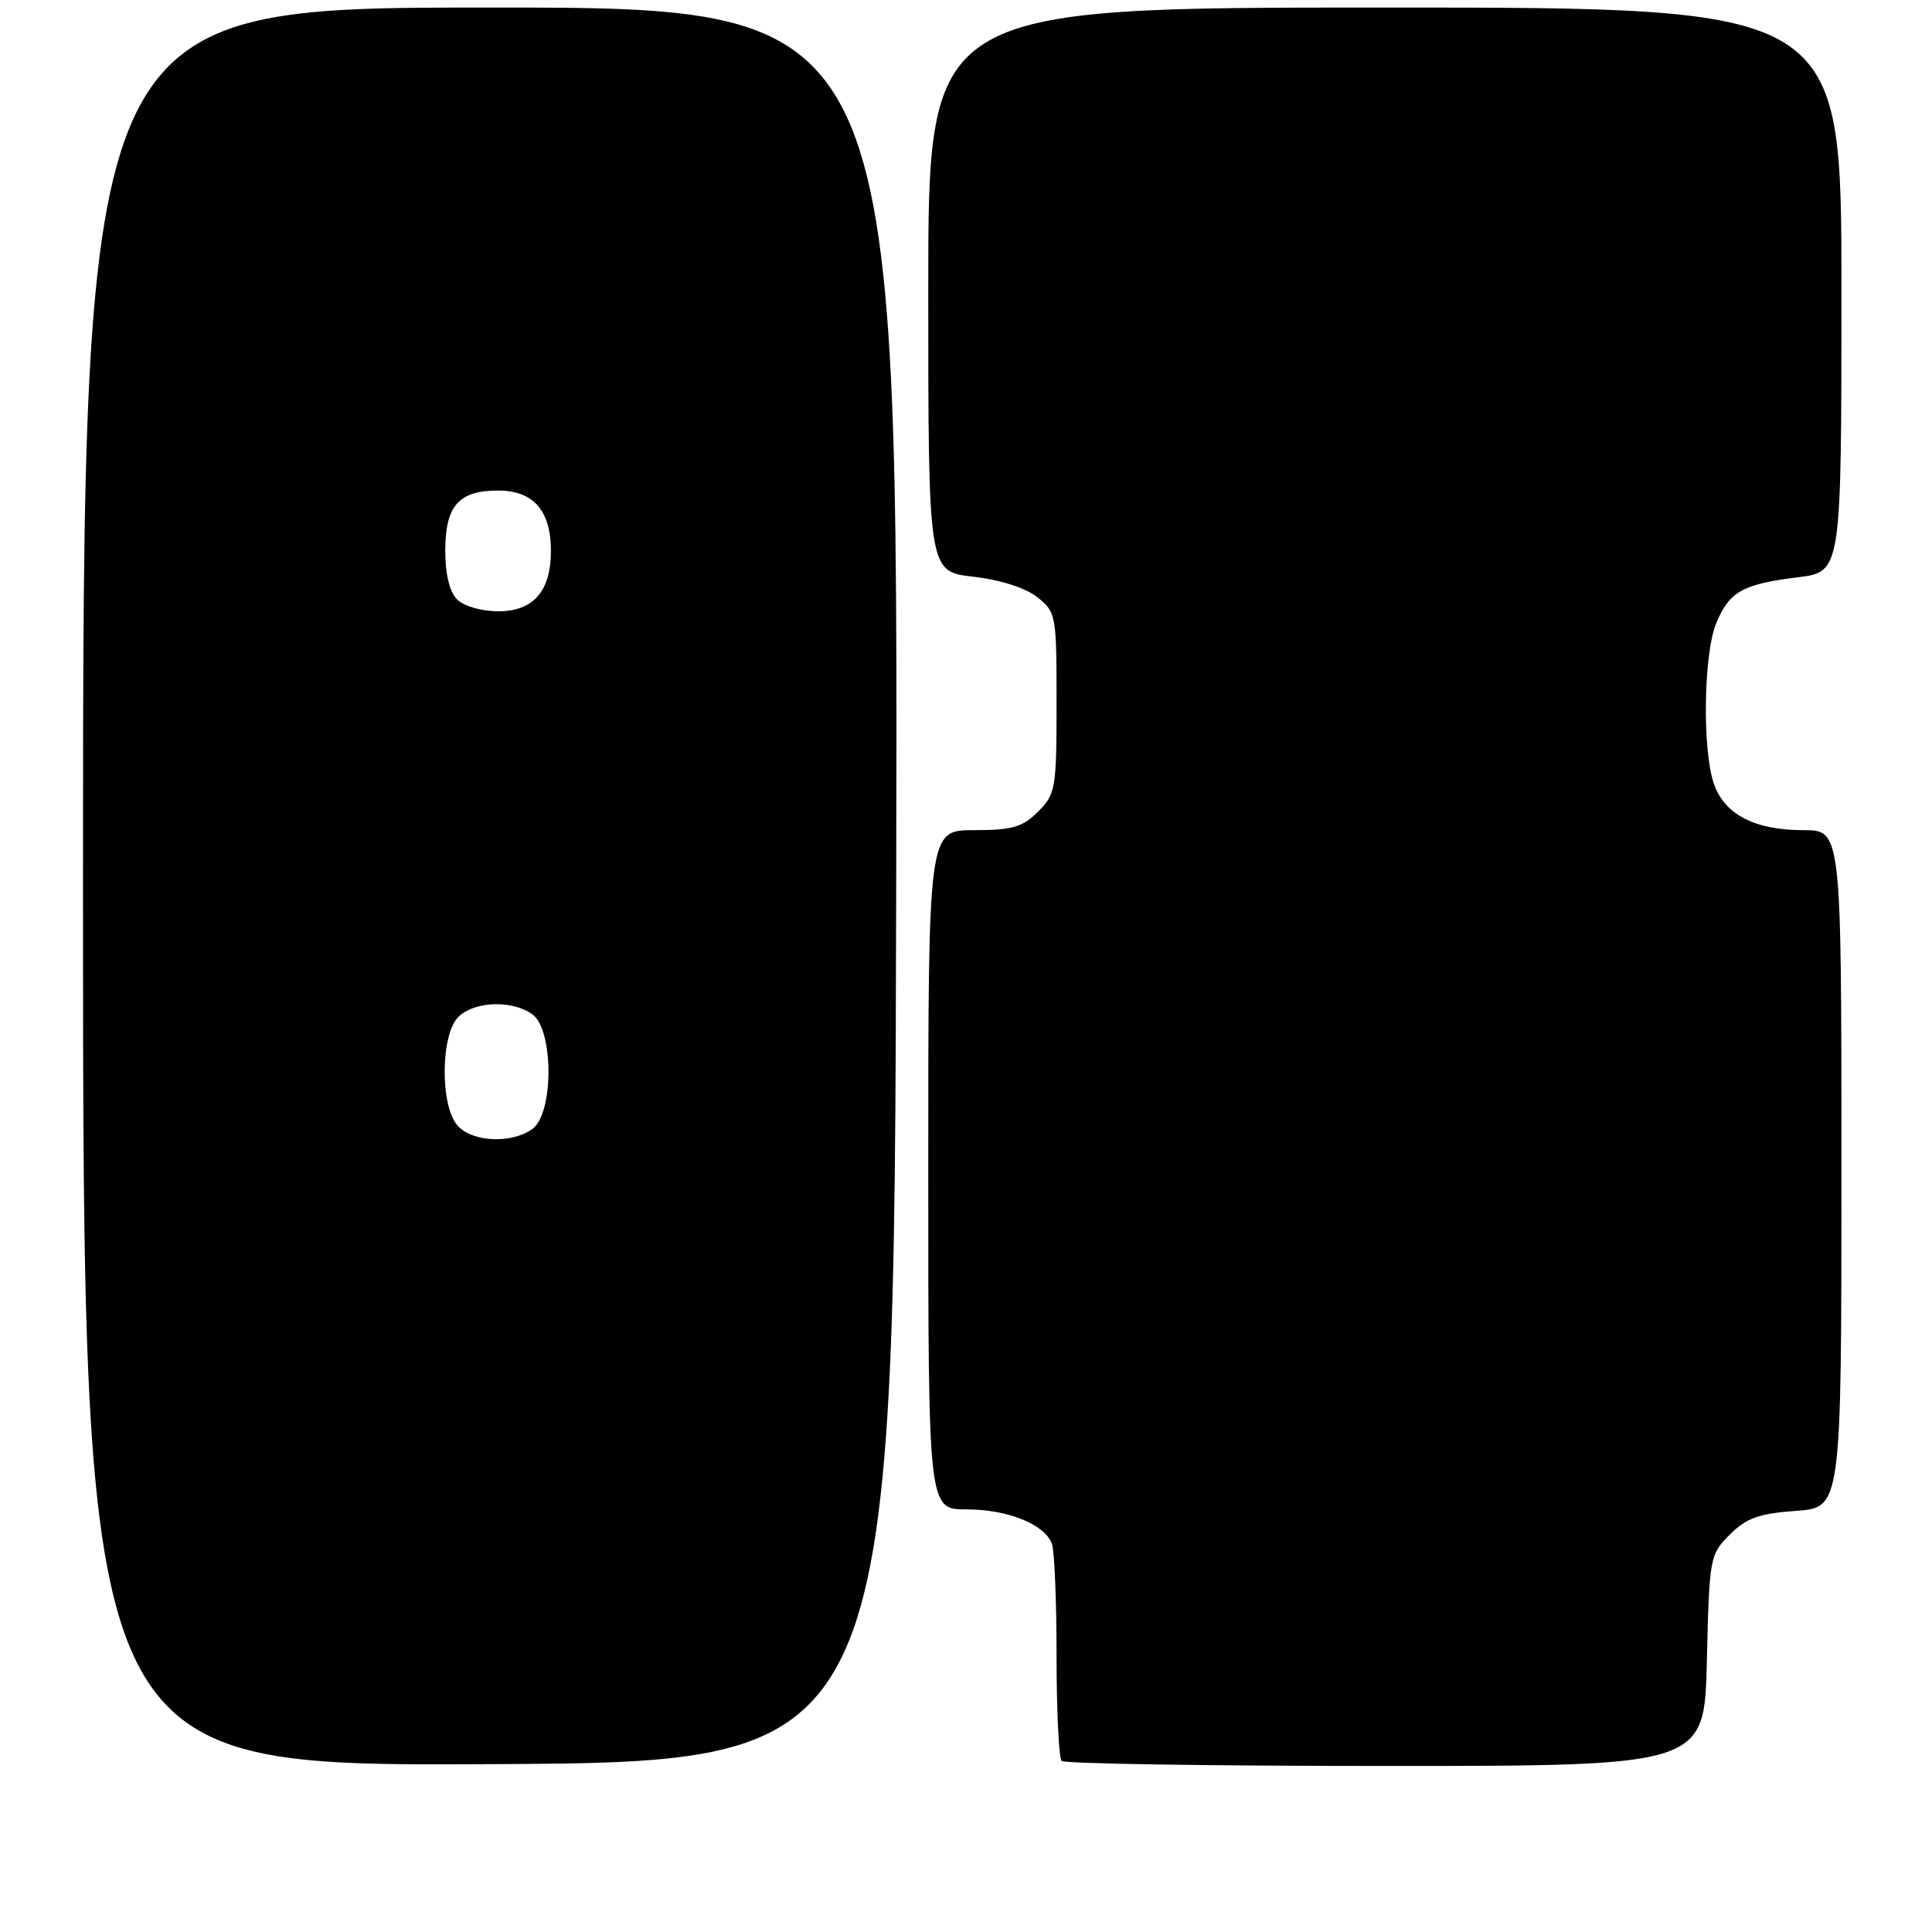 <?xml version="1.0" encoding="UTF-8" standalone="no"?>
<!DOCTYPE svg PUBLIC "-//W3C//DTD SVG 1.1//EN" "http://www.w3.org/Graphics/SVG/1.1/DTD/svg11.dtd" >
<svg xmlns="http://www.w3.org/2000/svg" xmlns:xlink="http://www.w3.org/1999/xlink" version="1.1" viewBox="0 0 256 256">
 <g >
 <path fill="currentColor"
d=" M 118.75 117.25 C 119.01 1.00 119.01 1.00 65.00 1.00 C 11.00 1.00 11.00 1.00 11.00 117.51 C 11.00 234.02 11.00 234.02 64.75 233.76 C 118.50 233.50 118.50 233.50 118.75 117.25 Z  M 226.17 220.02 C 226.49 206.35 226.56 205.98 229.21 203.34 C 231.40 201.15 233.06 200.55 237.96 200.20 C 244.00 199.76 244.00 199.76 244.00 154.88 C 244.00 110.00 244.00 110.00 238.95 110.00 C 232.52 110.00 228.52 107.93 227.11 103.88 C 225.54 99.39 225.73 86.59 227.42 82.55 C 229.16 78.38 230.91 77.40 238.25 76.49 C 244.00 75.77 244.00 75.77 244.00 38.38 C 244.00 1.00 244.00 1.00 183.50 1.00 C 123.00 1.00 123.00 1.00 123.00 38.37 C 123.00 75.74 123.00 75.74 128.92 76.41 C 132.51 76.82 135.85 77.88 137.42 79.11 C 139.94 81.10 140.00 81.43 140.00 93.12 C 140.00 104.50 139.88 105.21 137.55 107.55 C 135.48 109.61 134.13 110.00 129.05 110.00 C 123.00 110.00 123.00 110.00 123.00 155.00 C 123.00 200.00 123.00 200.00 128.05 200.00 C 133.51 200.00 138.39 201.96 139.38 204.54 C 139.72 205.44 140.00 212.13 140.00 219.42 C 140.00 226.70 140.30 232.97 140.67 233.33 C 141.03 233.70 160.35 234.00 183.59 234.00 C 225.85 234.00 225.85 234.00 226.17 220.02 Z  M 60.65 149.17 C 58.26 146.52 58.37 136.88 60.83 134.65 C 63.07 132.63 67.94 132.51 70.56 134.42 C 73.38 136.48 73.38 147.52 70.56 149.58 C 67.83 151.57 62.63 151.36 60.65 149.17 Z  M 60.57 79.43 C 59.57 78.43 59.00 76.08 59.00 73.00 C 59.00 67.02 60.77 65.00 66.01 65.00 C 70.68 65.00 73.00 67.66 73.00 73.00 C 73.00 78.34 70.68 81.00 66.01 81.00 C 63.83 81.00 61.46 80.32 60.57 79.43 Z "/>
</g>
</svg>
